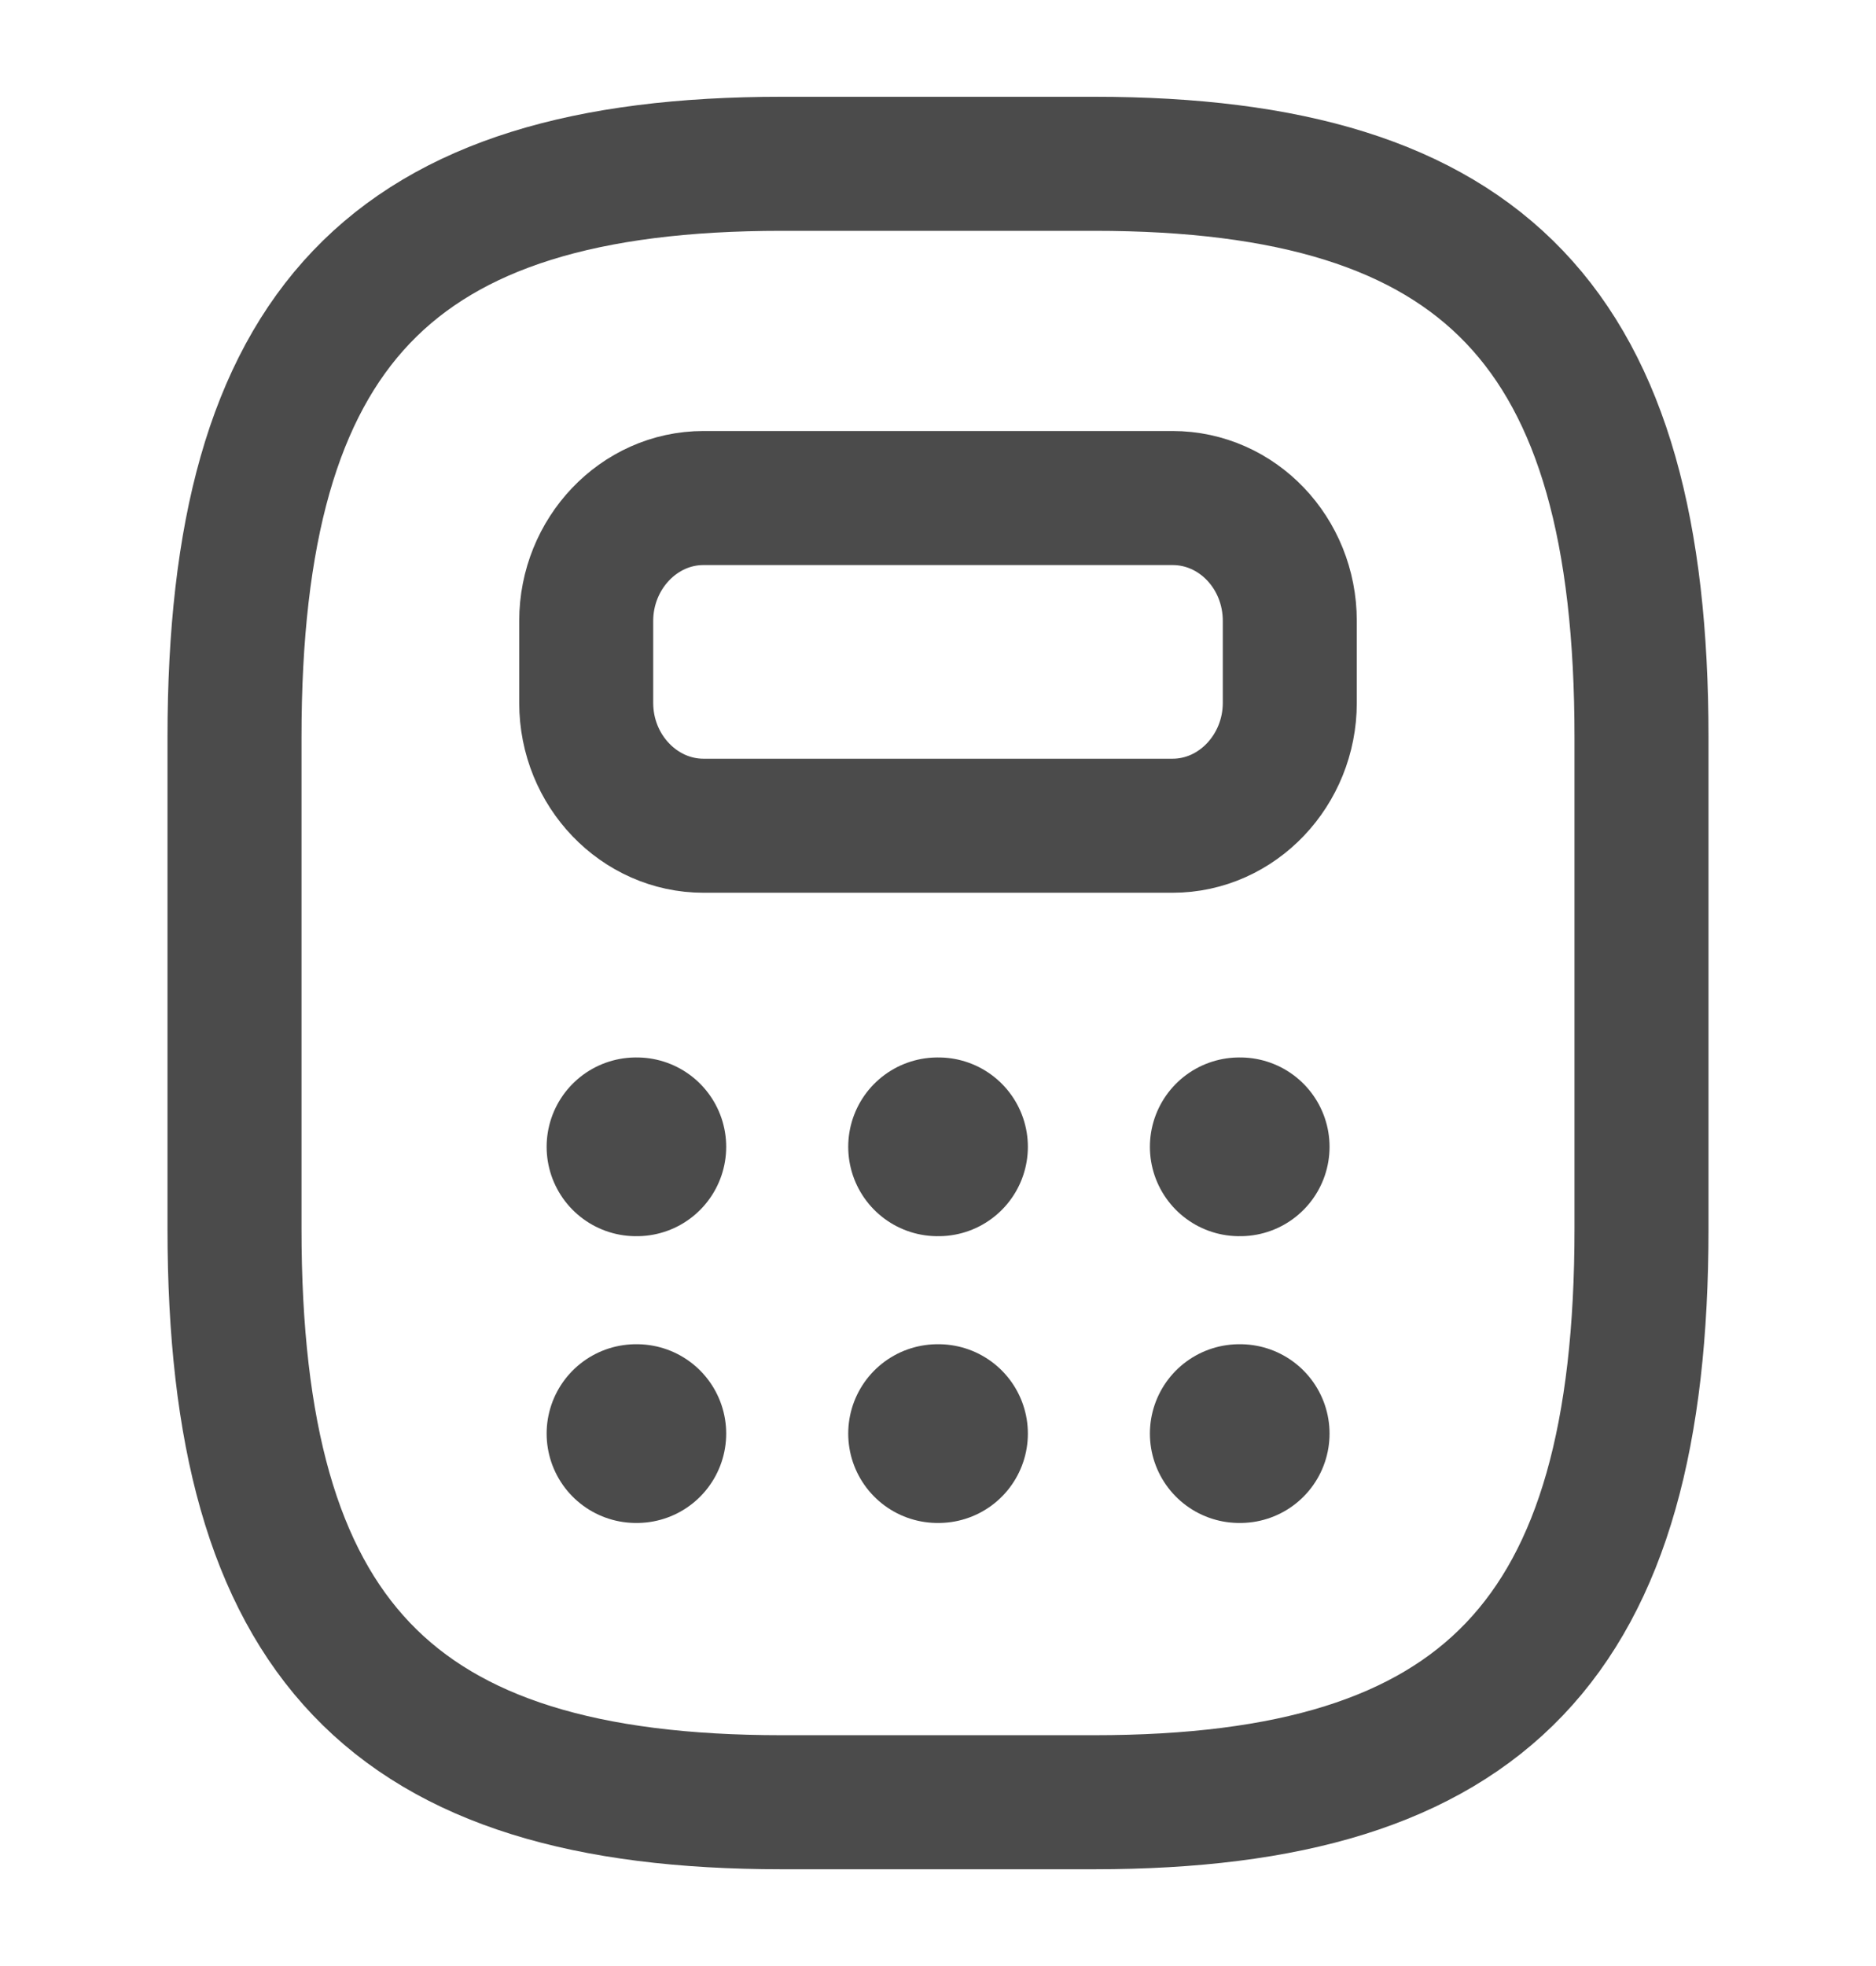 <svg width="21" height="22" viewBox="0 0 21 22" fill="none" xmlns="http://www.w3.org/2000/svg">
<path d="M8.75 20.167H12.25C16.625 20.167 18.375 18.333 18.375 13.75V8.25C18.375 3.667 16.625 1.833 12.25 1.833H8.75C4.375 1.833 2.625 3.667 2.625 8.25V13.75C2.625 18.333 4.375 20.167 8.75 20.167Z" stroke="#4B4B4B" stroke-width="1.5" stroke-linecap="round" stroke-linejoin="round"/>
<path d="M14.438 6.948V7.865C14.438 8.617 13.851 9.24 13.125 9.24H7.875C7.157 9.24 6.562 8.626 6.562 7.865V6.948C6.562 6.197 7.149 5.573 7.875 5.573H13.125C13.851 5.573 14.438 6.188 14.438 6.948Z" stroke="#4B4B4B" stroke-width="1.5" stroke-linecap="round" stroke-linejoin="round"/>
<path d="M7.119 12.833H7.129M10.495 12.833H10.506M13.872 12.833H13.883M7.119 16.042H7.129M10.495 16.042H10.506M13.872 16.042H13.883" stroke="#4B4B4B" stroke-width="2" stroke-linecap="round" stroke-linejoin="round"/>
</svg>

